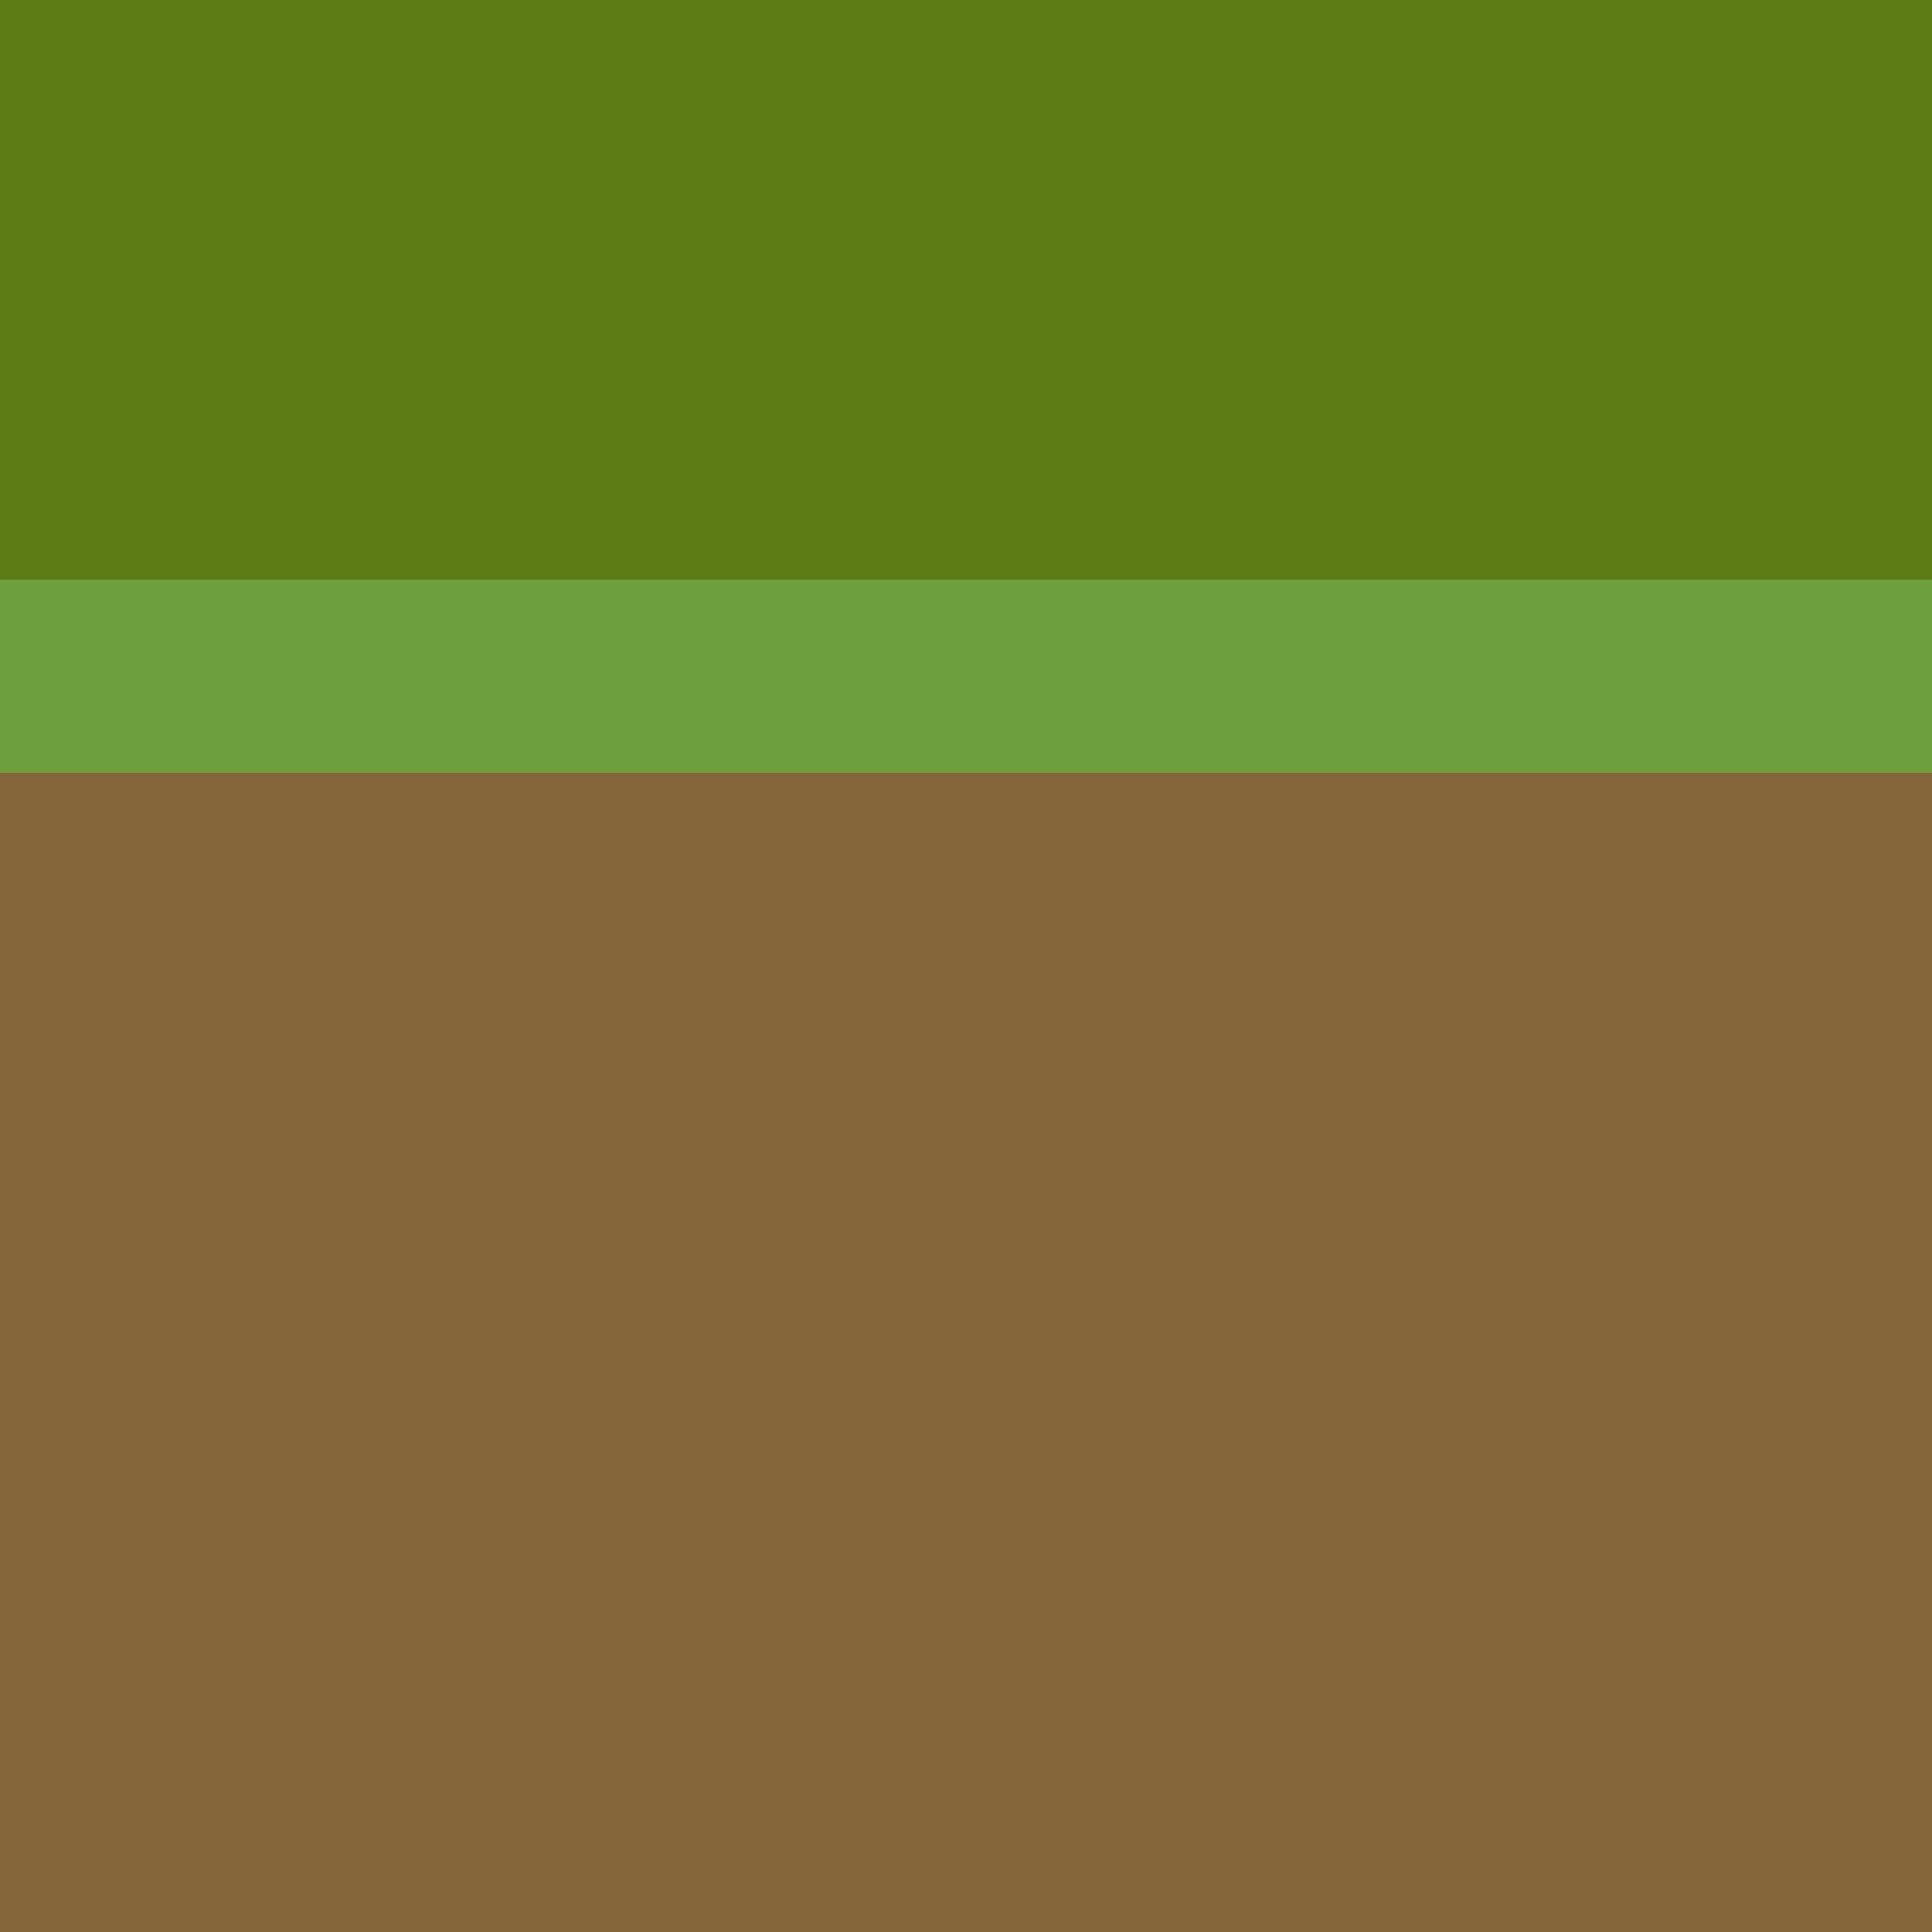 <svg width="100" height="100" xmlns="http://www.w3.org/2000/svg">
  <rect width="100" height="100" fill="#836539"/>
  <rect y="0" width="100" height="30" fill="#5E7C16"/>
  <rect y="30" width="100" height="10" fill="#74A443"/>
  <path d="M0,30 L100,30 L100,40 L0,40 Z" fill="#6D9F3D" />
</svg>
